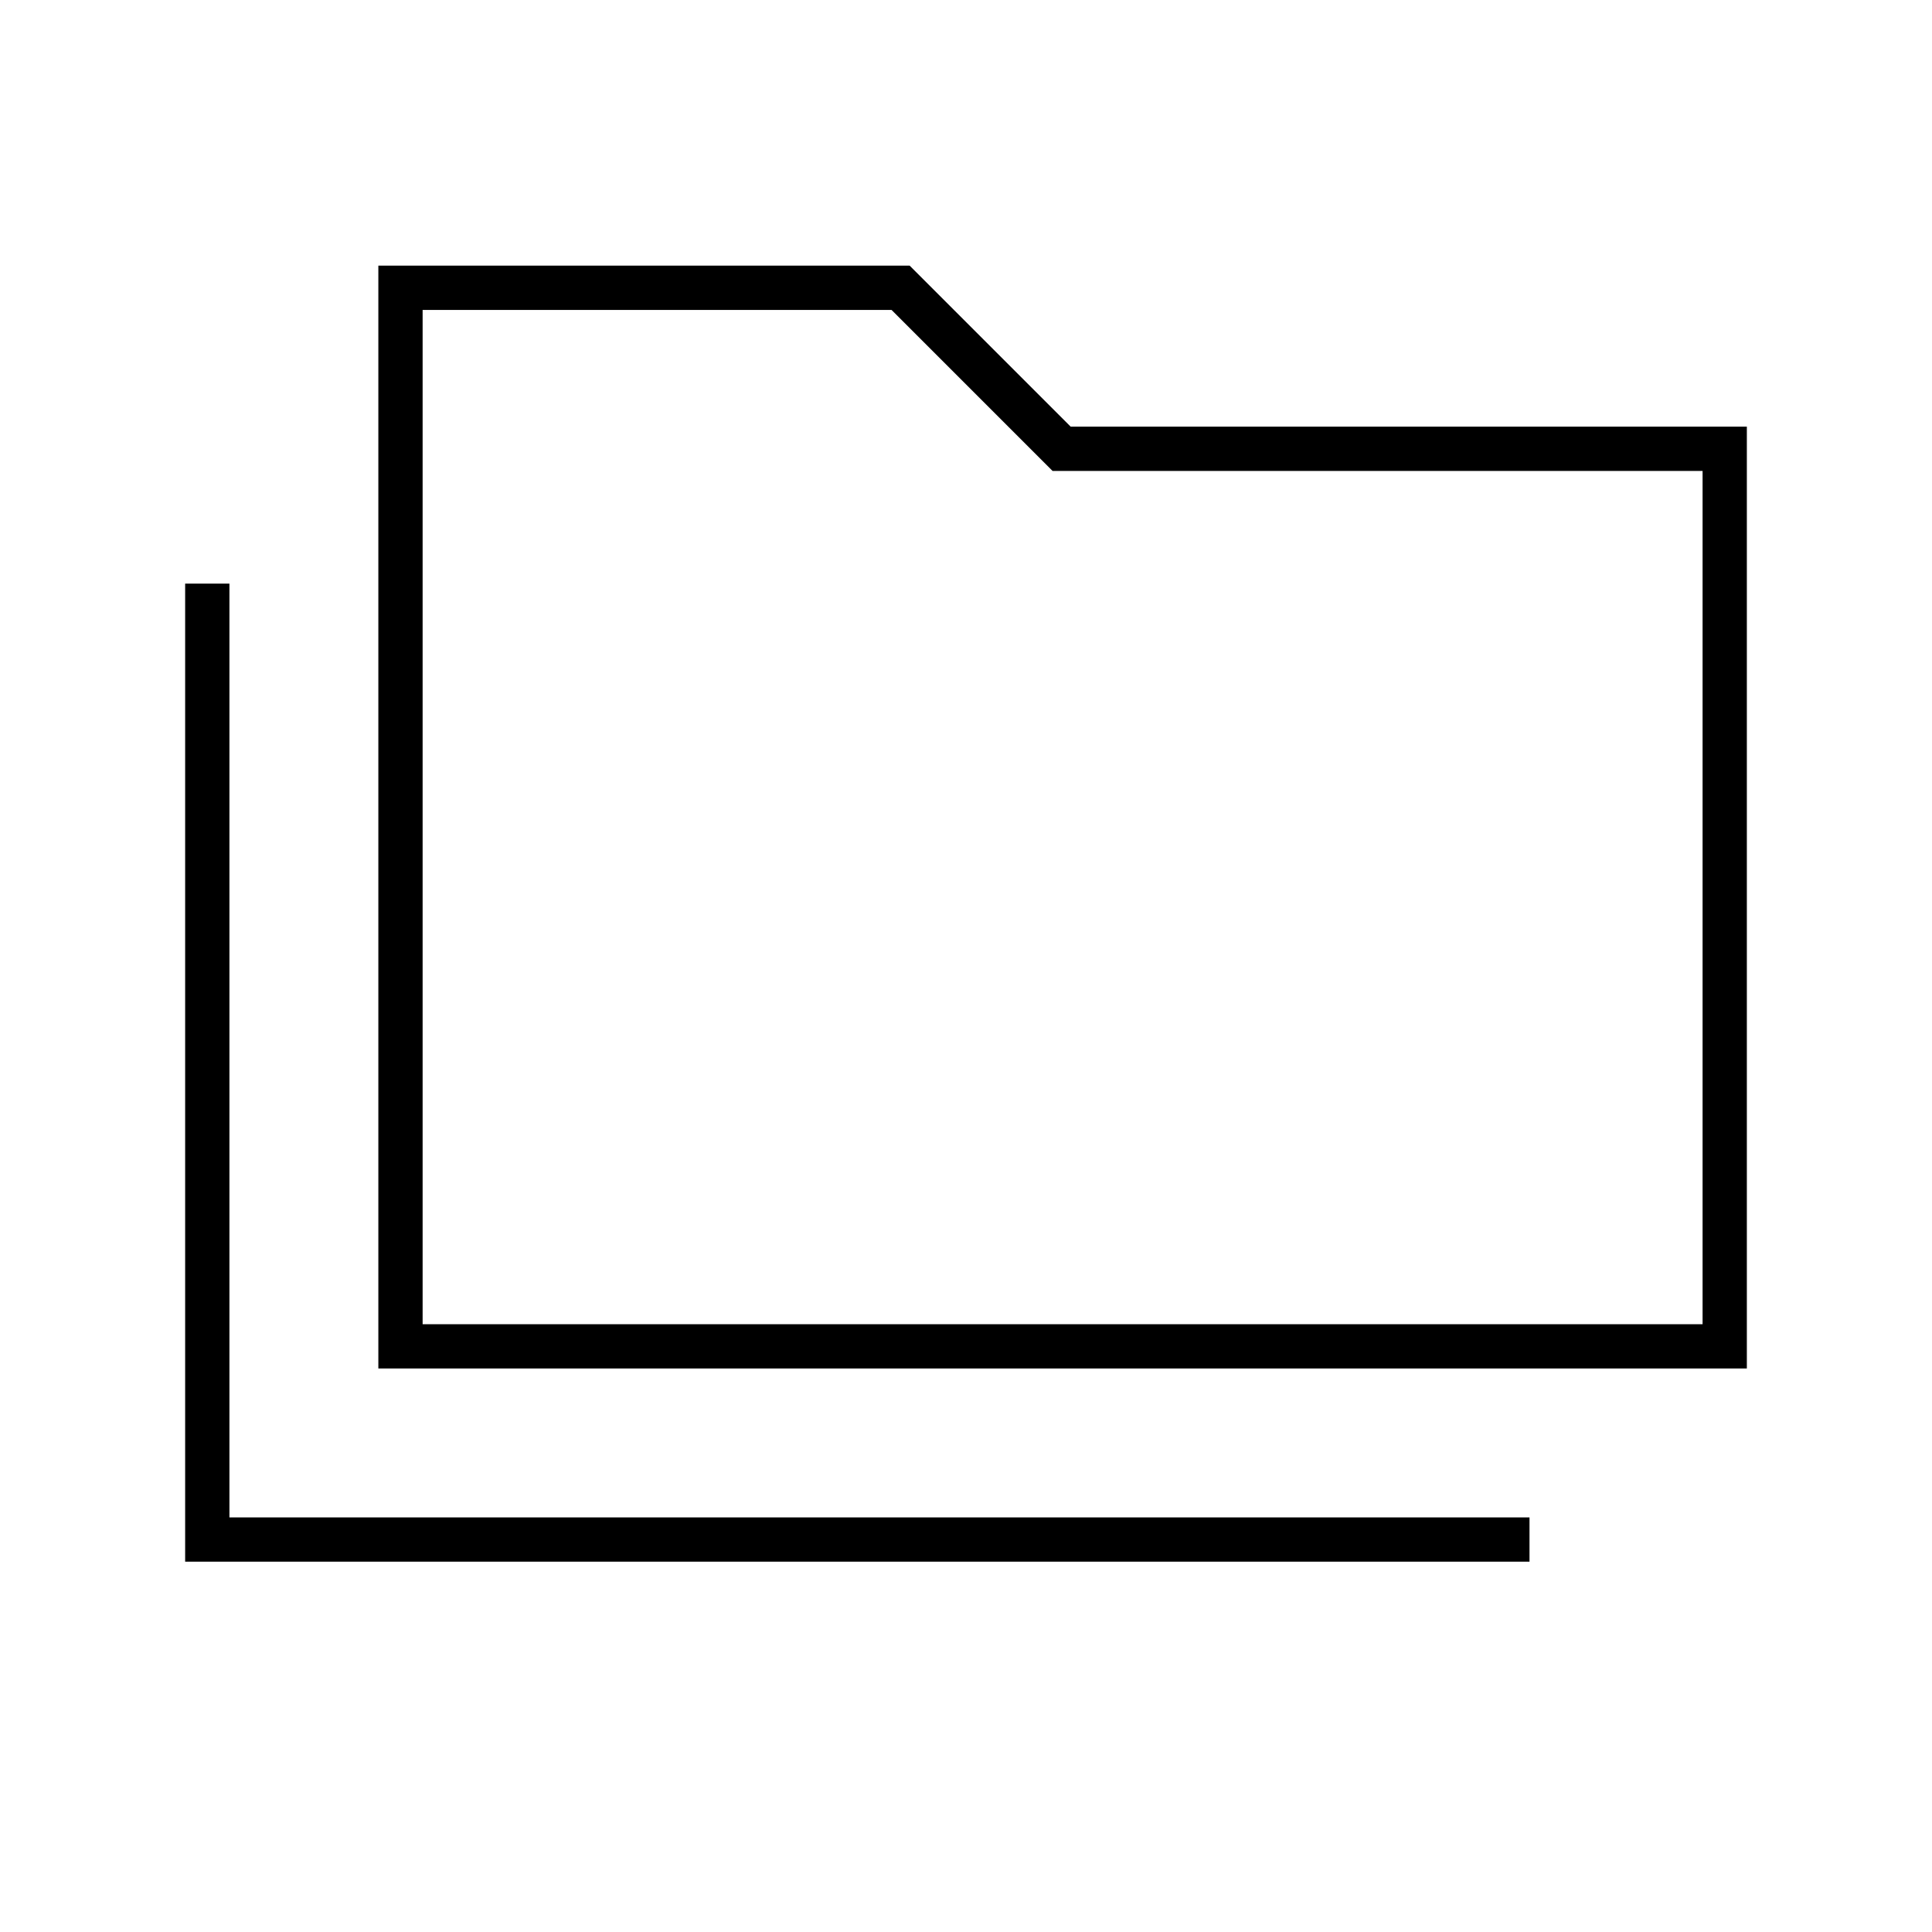 <svg xmlns="http://www.w3.org/2000/svg" height="48" viewBox="0 -960 960 960" width="48"><path d="M92-184v-486h22v464h646v22H92Zm96-96v-548h264l80 80h336v468H188Zm22-22h636v-424H523l-80-80H210v504Zm0 0v-504 504Z"/></svg>